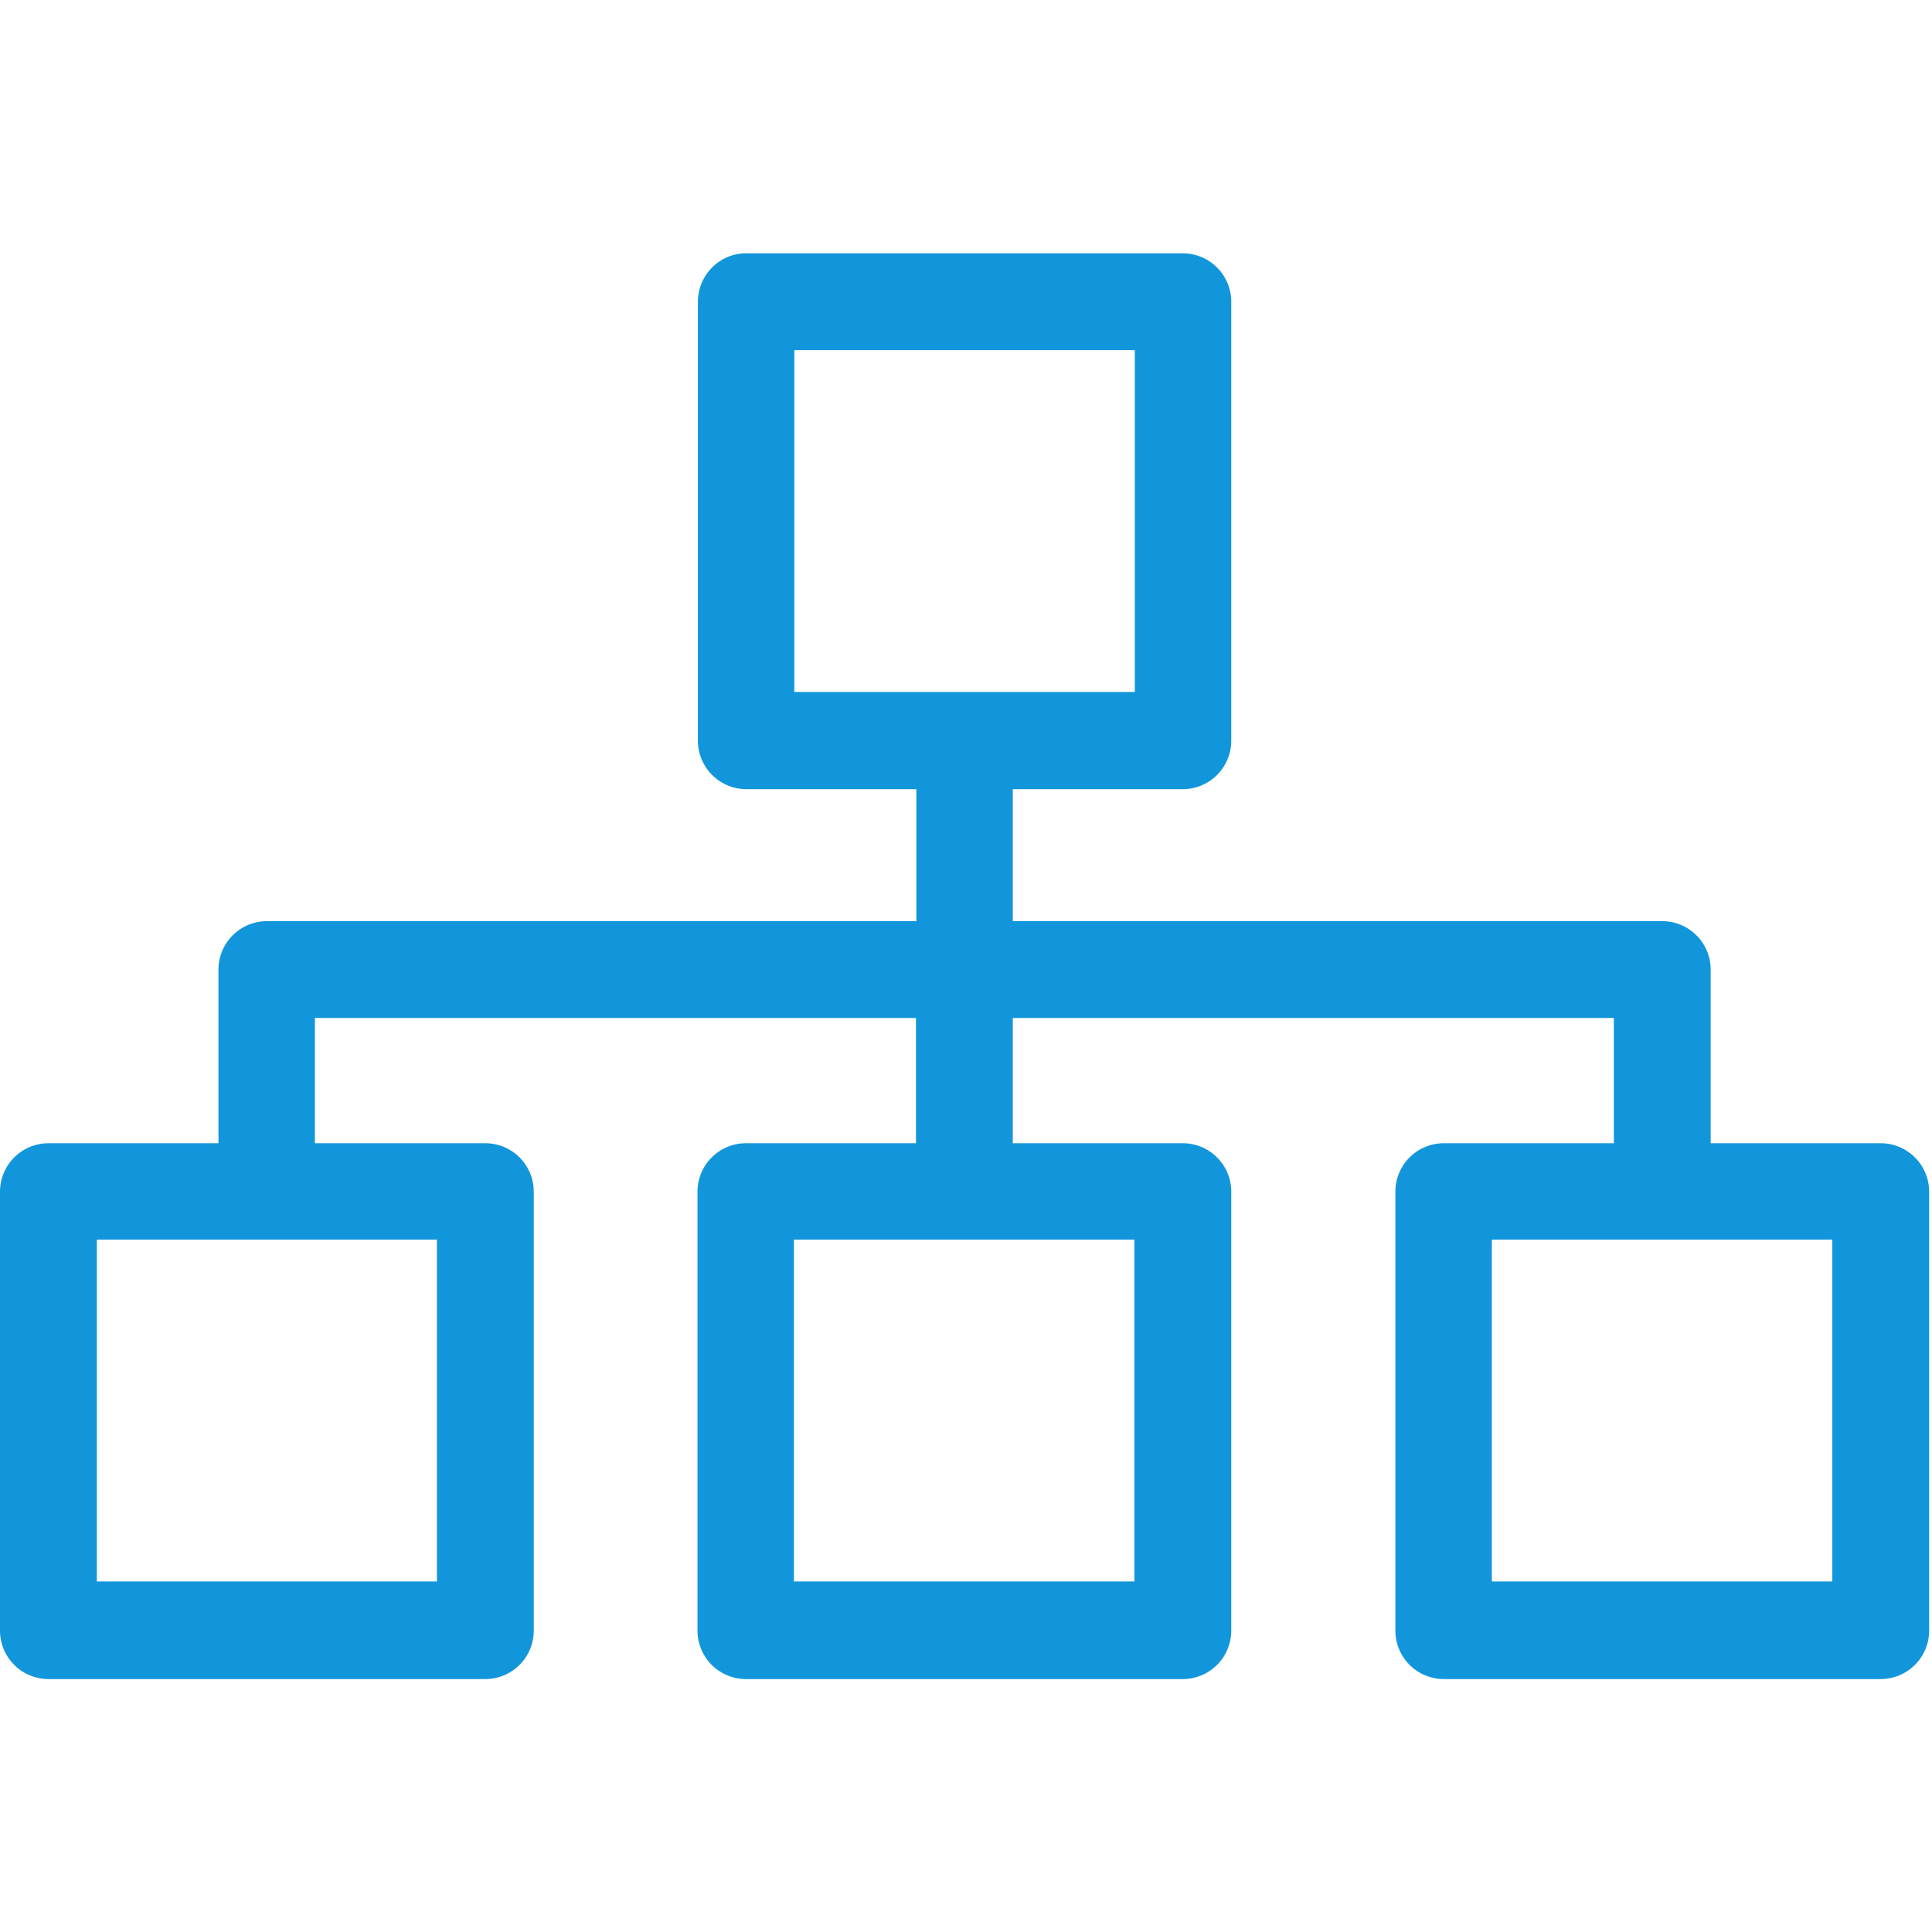 <svg t="1753709612881" class="icon" viewBox="0 0 1383 1024" version="1.1" xmlns="http://www.w3.org/2000/svg"
     p-id="152309" width="16" height="16">
  <defs>
    <filter id="openGlow" x="-20%" y="-20%" width="140%" height="140%">
      <feDropShadow dx="0" dy="0" stdDeviation="1" flood-color="#1296db" flood-opacity="0.6"/>
    </filter>
  </defs>
  
  
    <path d="M499.581 36.635v313.987a34.696 34.696 0 0 0 34.653 34.794h121.725v94.48H191.041a34.696 34.696 0 0 0-34.663 34.794v124.187H34.653A34.696 34.696 0 0 0 0 673.661v313.987a34.696 34.696 0 0 0 34.653 34.794h312.767a34.696 34.696 0 0 0 34.663-34.794V673.661a34.696 34.696 0 0 0-34.663-34.794h-122.009v-89.665H655.687v89.665H533.951a34.696 34.696 0 0 0-34.653 34.794v313.987a34.696 34.696 0 0 0 34.653 34.794h312.767a34.696 34.696 0 0 0 34.663-34.794V673.661a34.696 34.696 0 0 0-34.663-34.794H724.992v-89.665h430.265v89.665H1033.532a34.696 34.696 0 0 0-34.663 34.794v313.987a34.696 34.696 0 0 0 34.663 34.794h312.756a34.696 34.696 0 0 0 34.663-34.794V673.661a34.696 34.696 0 0 0-34.653-34.794h-121.725v-124.187a34.696 34.696 0 0 0-34.663-34.783H724.992V385.416h121.725a34.696 34.696 0 0 0 34.663-34.794V36.635A34.696 34.696 0 0 0 846.717 1.841h-312.756c-18.89 0-34.38 15.556-34.38 34.794z m-186.826 915.935H69.327V707.889H312.756v244.682z m499.309 0H568.32V707.889h243.734v244.682z m499.287 0H1067.912V707.889h243.723v244.682h-0.283zM568.614 71.146H812.337v244.682H568.614V71.146z"
          fill="#1296db" p-id="152310"   filter="url(#openGlow)"></path>
</svg>